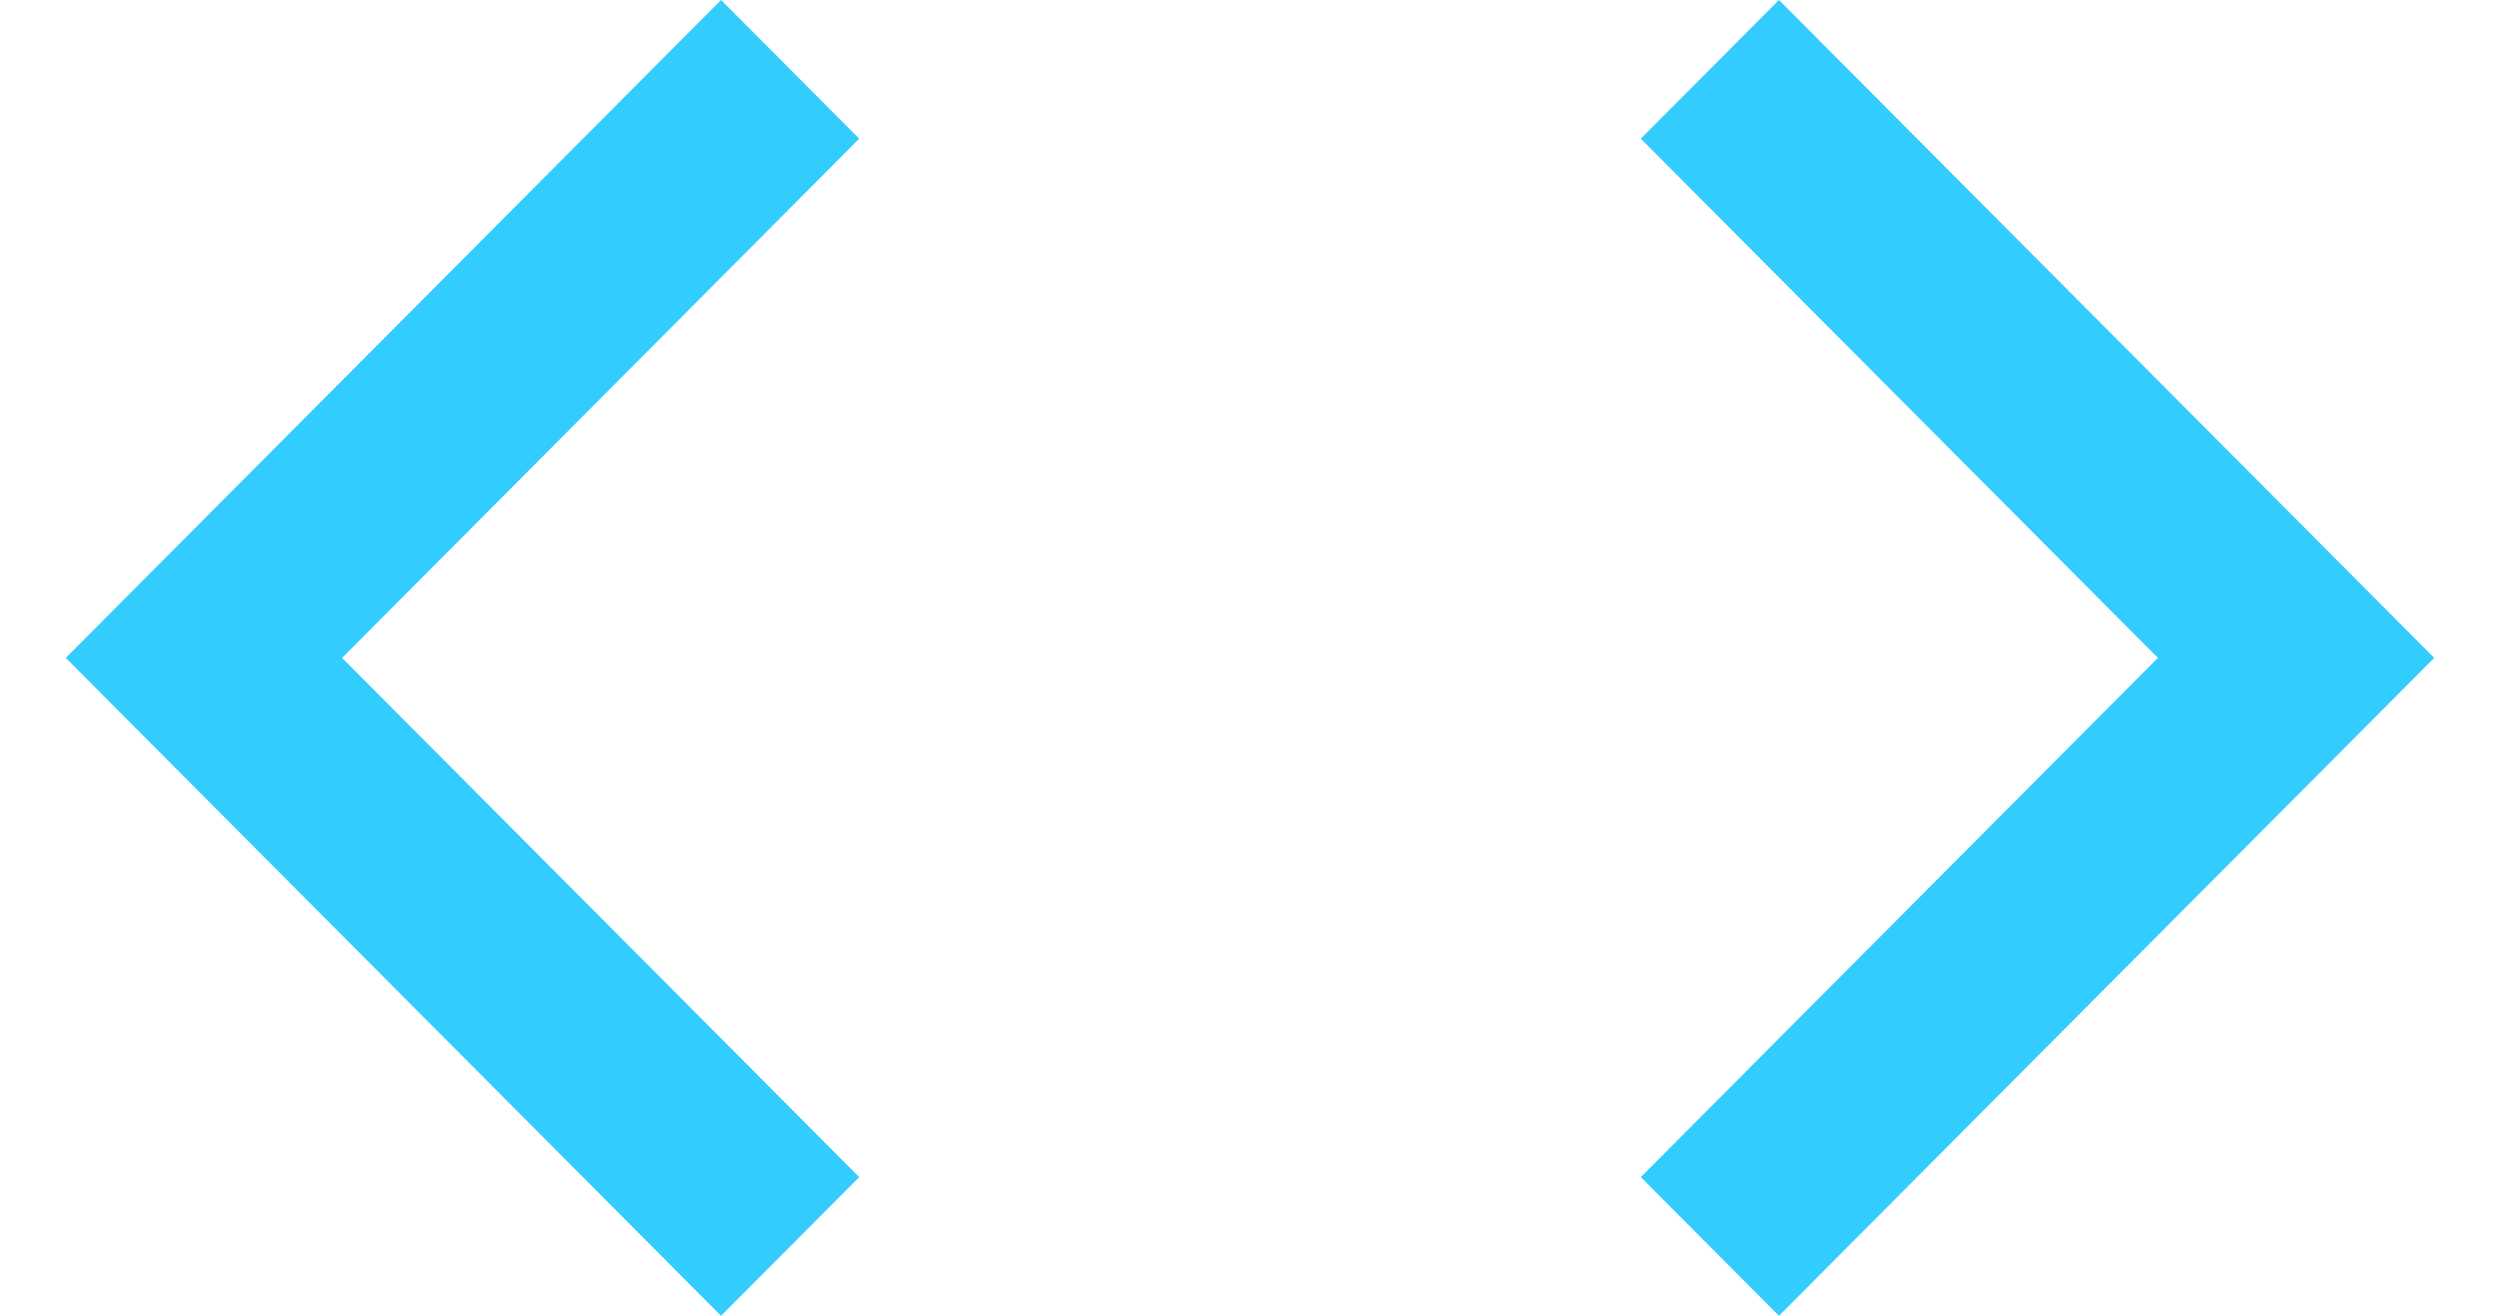 <svg width="19" height="10" viewBox="0 0 19 10" fill="none" xmlns="http://www.w3.org/2000/svg">
<path fill-rule="evenodd" clip-rule="evenodd" d="M13.52 10L12.47 8.946L16.4 5L12.47 1.054L13.52 1.47198e-06L18.5 5L13.52 10Z" fill="#33CCFF"/>
<path fill-rule="evenodd" clip-rule="evenodd" d="M5.48 10L6.53 8.946L2.6 5L6.53 1.054L5.48 7.69103e-07L0.5 5L5.48 10Z" fill="#33CCFF"/>
</svg>
